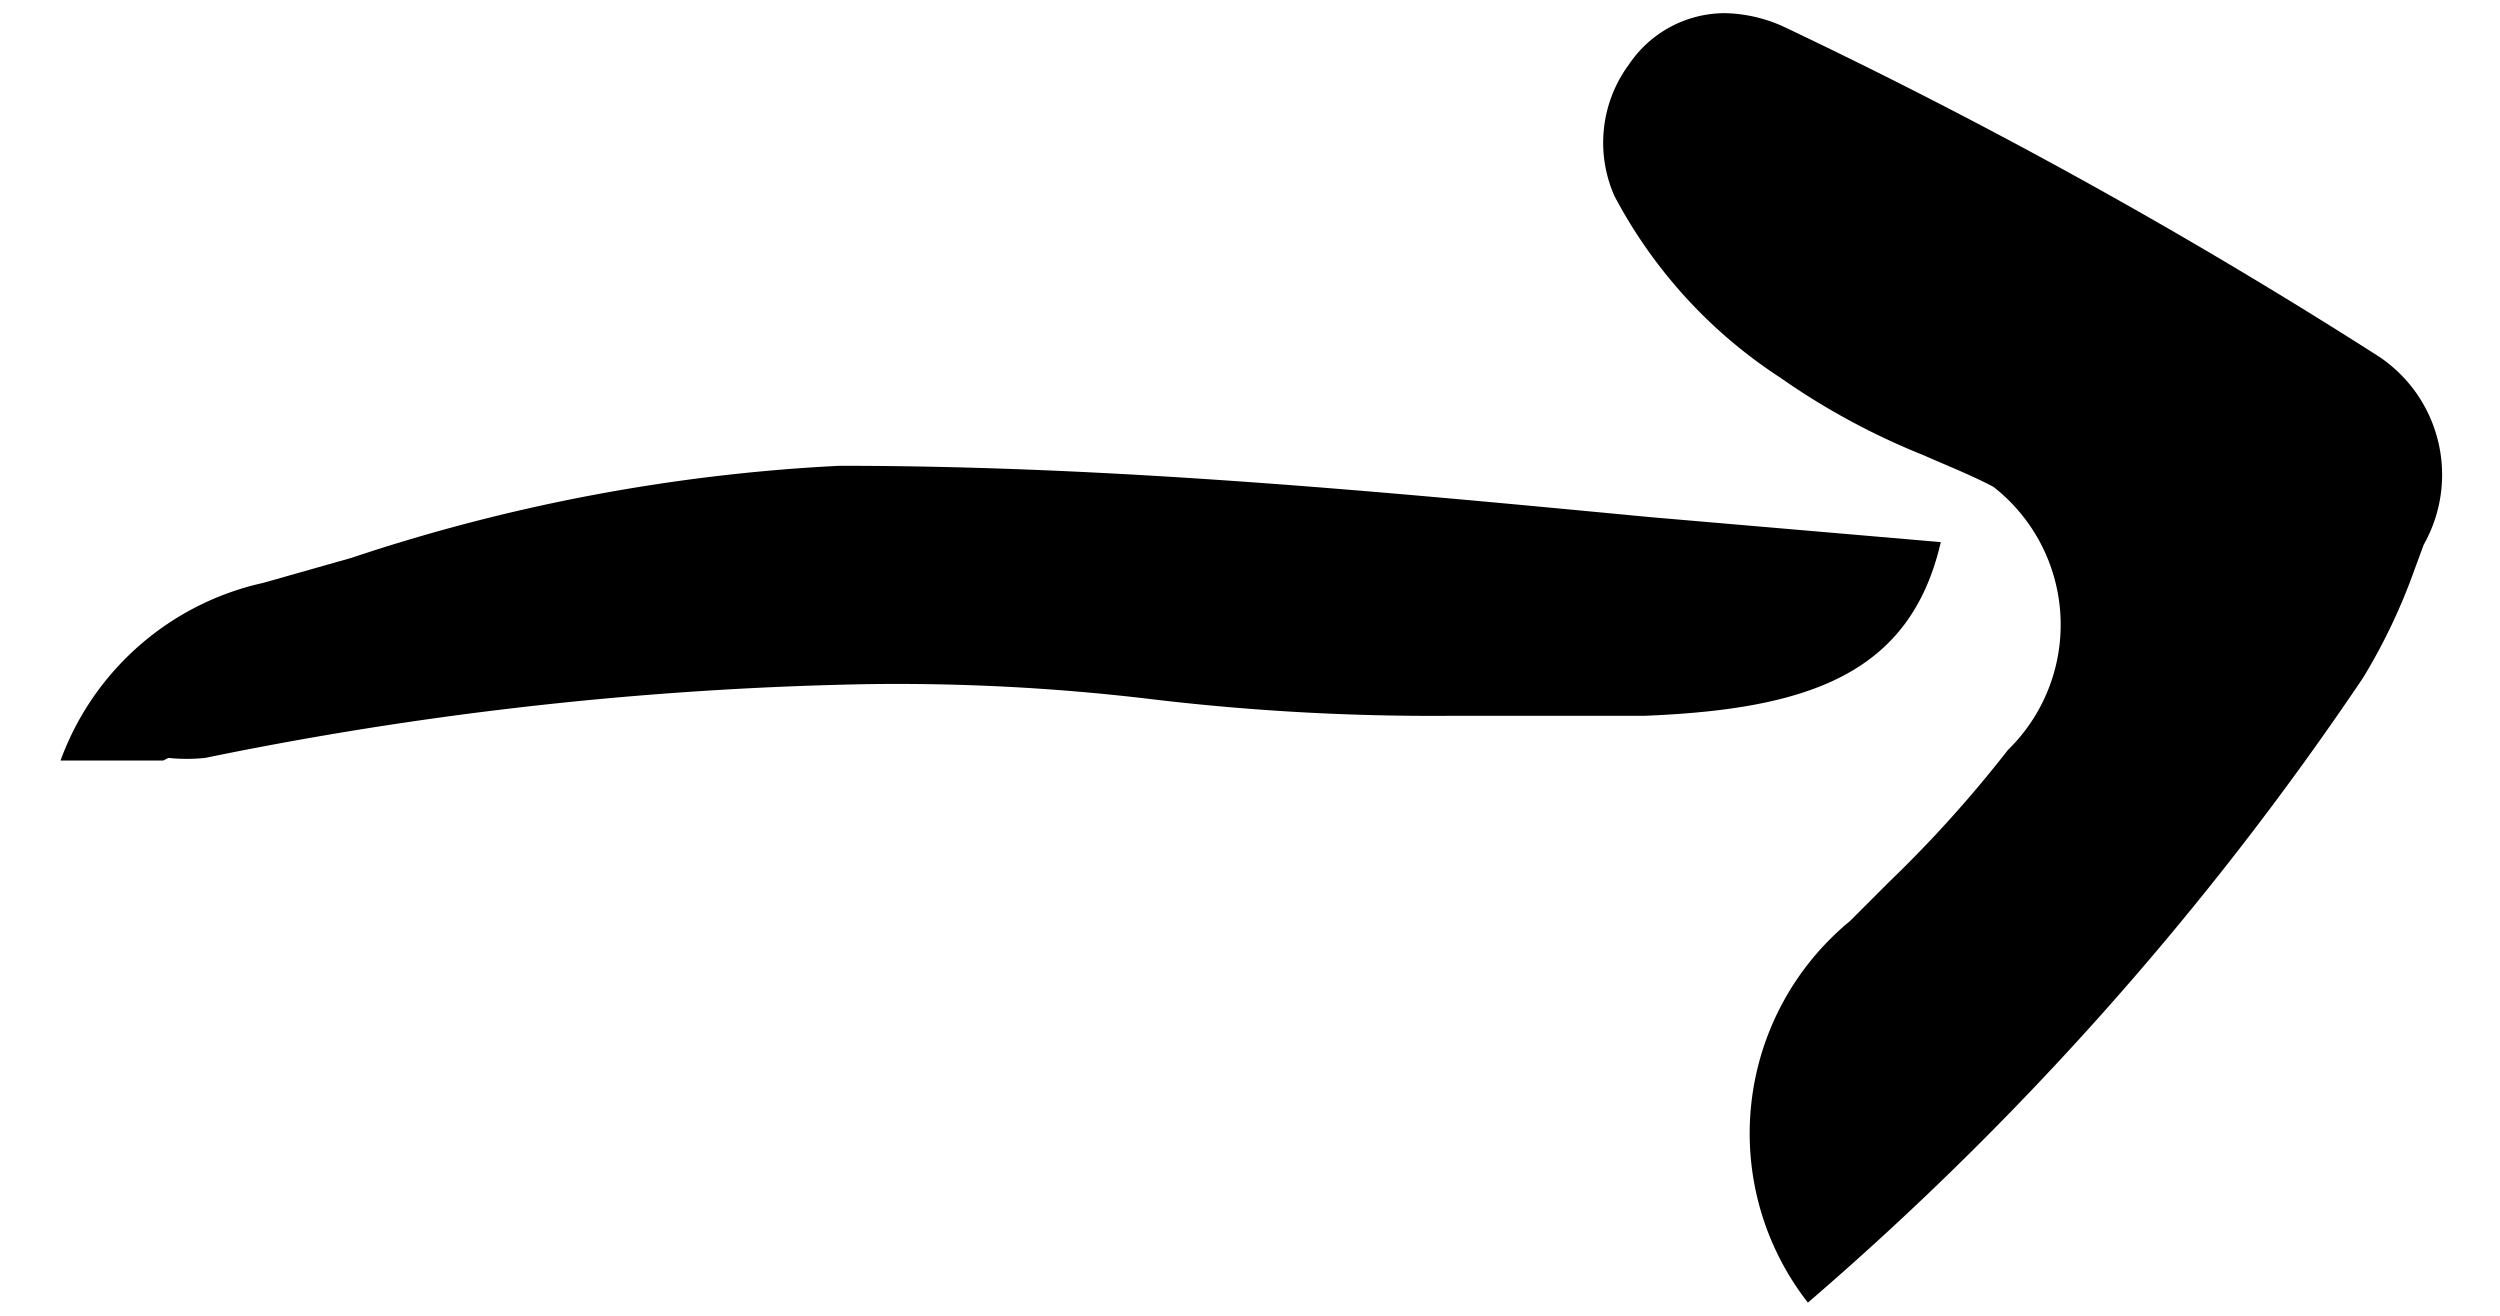 <svg viewBox="0 0 19 10" xmlns="http://www.w3.org/2000/svg"><path d="m13.74 9.9a2.09 2.09 0 0 1 .32-2.9l.3-.3a9.45 9.45 0 0 0 .9-1 1.33 1.33 0 0 0 -.11-2c-.17-.09-.35-.16-.53-.24a5.37 5.37 0 0 1 -1.09-.59 3.71 3.71 0 0 1 -1.26-1.38 1 1 0 0 1 .11-1 .88.88 0 0 1 .73-.39 1.13 1.13 0 0 1 .44.1 41.32 41.32 0 0 1 4.53 2.51 1.08 1.08 0 0 1 .34 1.43l-.07.19a4.45 4.45 0 0 1 -.39.82 23.76 23.76 0 0 1 -4.22 4.75"/><path d="m1.24 5.78h-.54-.24a2.13 2.13 0 0 1 1.54-1.35l.67-.19a13.88 13.88 0 0 1 3.71-.7c2.09 0 4.16.2 6.16.39l2.21.19c-.23 1-1 1.27-2.25 1.32-.48 0-1 0-1.46 0a18 18 0 0 1 -2.32-.13 16.18 16.18 0 0 0 -2.16-.11 27.46 27.46 0 0 0 -5 .56 1.32 1.32 0 0 1 -.28 0"/></svg>